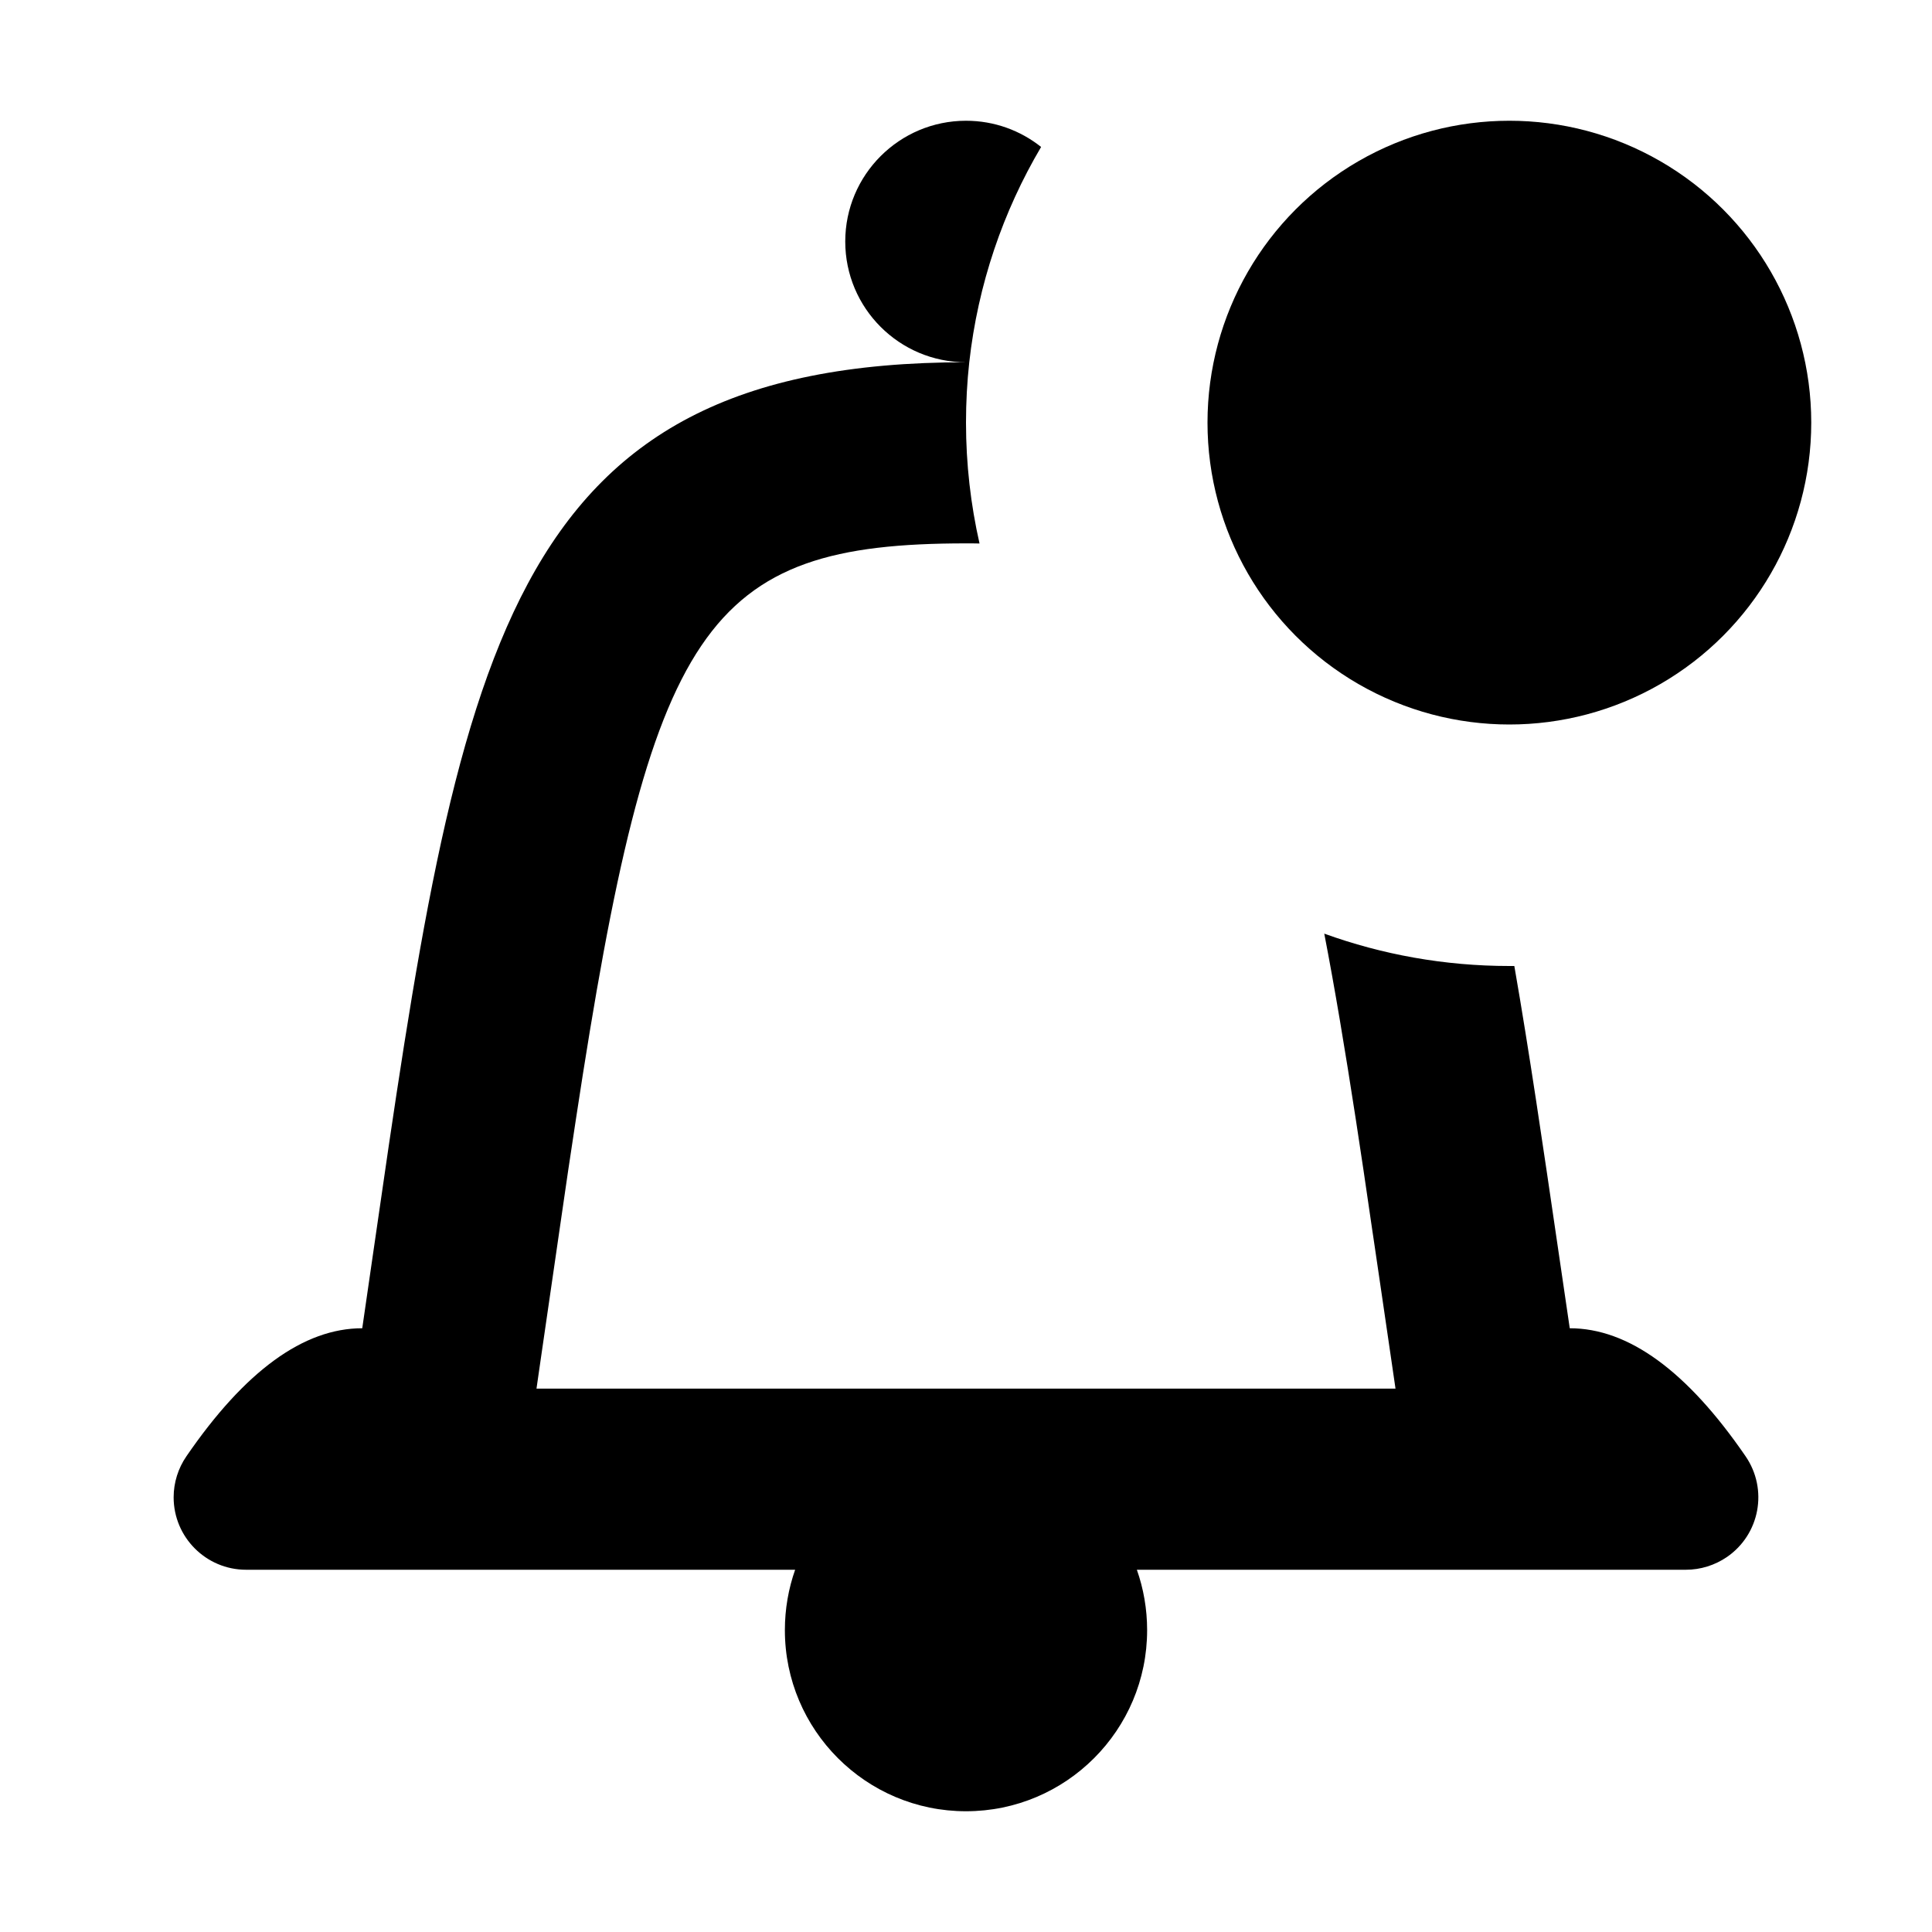<svg fill="#000" width="16" height="16" viewBox="0 0 16 16" xmlns="http://www.w3.org/2000/svg">
<path d="M8.622 1.217C8.451 1.081 8.235 1 8 1C7.448 1 7 1.448 7 2C7 2.552 7.448 3 8 3C4.155 3 3.805 5.428 3.089 10.386C3.06 10.587 3.03 10.791 3 11C2.515 11 2.029 11.353 1.544 12.06C1.475 12.16 1.438 12.279 1.438 12.4C1.438 12.731 1.707 13 2.038 13L6.585 13C6.53 13.156 6.5 13.325 6.5 13.5C6.5 14.328 7.172 15 8 15C8.828 15 9.5 14.328 9.5 13.5C9.5 13.325 9.47 13.156 9.415 13L13.962 13C14.083 13 14.201 12.963 14.301 12.895C14.575 12.707 14.644 12.334 14.456 12.06C13.971 11.353 13.485 11 13 11C12.967 10.775 12.935 10.555 12.903 10.339C12.778 9.485 12.664 8.705 12.541 8C12.527 8 12.514 8 12.5 8C11.962 8 11.445 7.905 10.967 7.732C11.054 8.182 11.139 8.691 11.228 9.269C11.269 9.535 11.311 9.816 11.367 10.204C11.359 10.146 11.481 10.979 11.516 11.219L11.557 11.5H4.443L4.484 11.216C4.509 11.047 4.575 10.588 4.61 10.349L4.631 10.204C4.686 9.821 4.728 9.538 4.769 9.272C5.392 5.172 5.838 4.5 8 4.5C8.038 4.5 8.075 4.5 8.112 4.501C8.039 4.179 8 3.844 8 3.5C8 3.331 8.009 3.164 8.027 3C8.099 2.355 8.307 1.75 8.622 1.217Z"/>
<circle cx="12.5" cy="3.5" r="2.5" fill="currentColor"/>
</svg>
